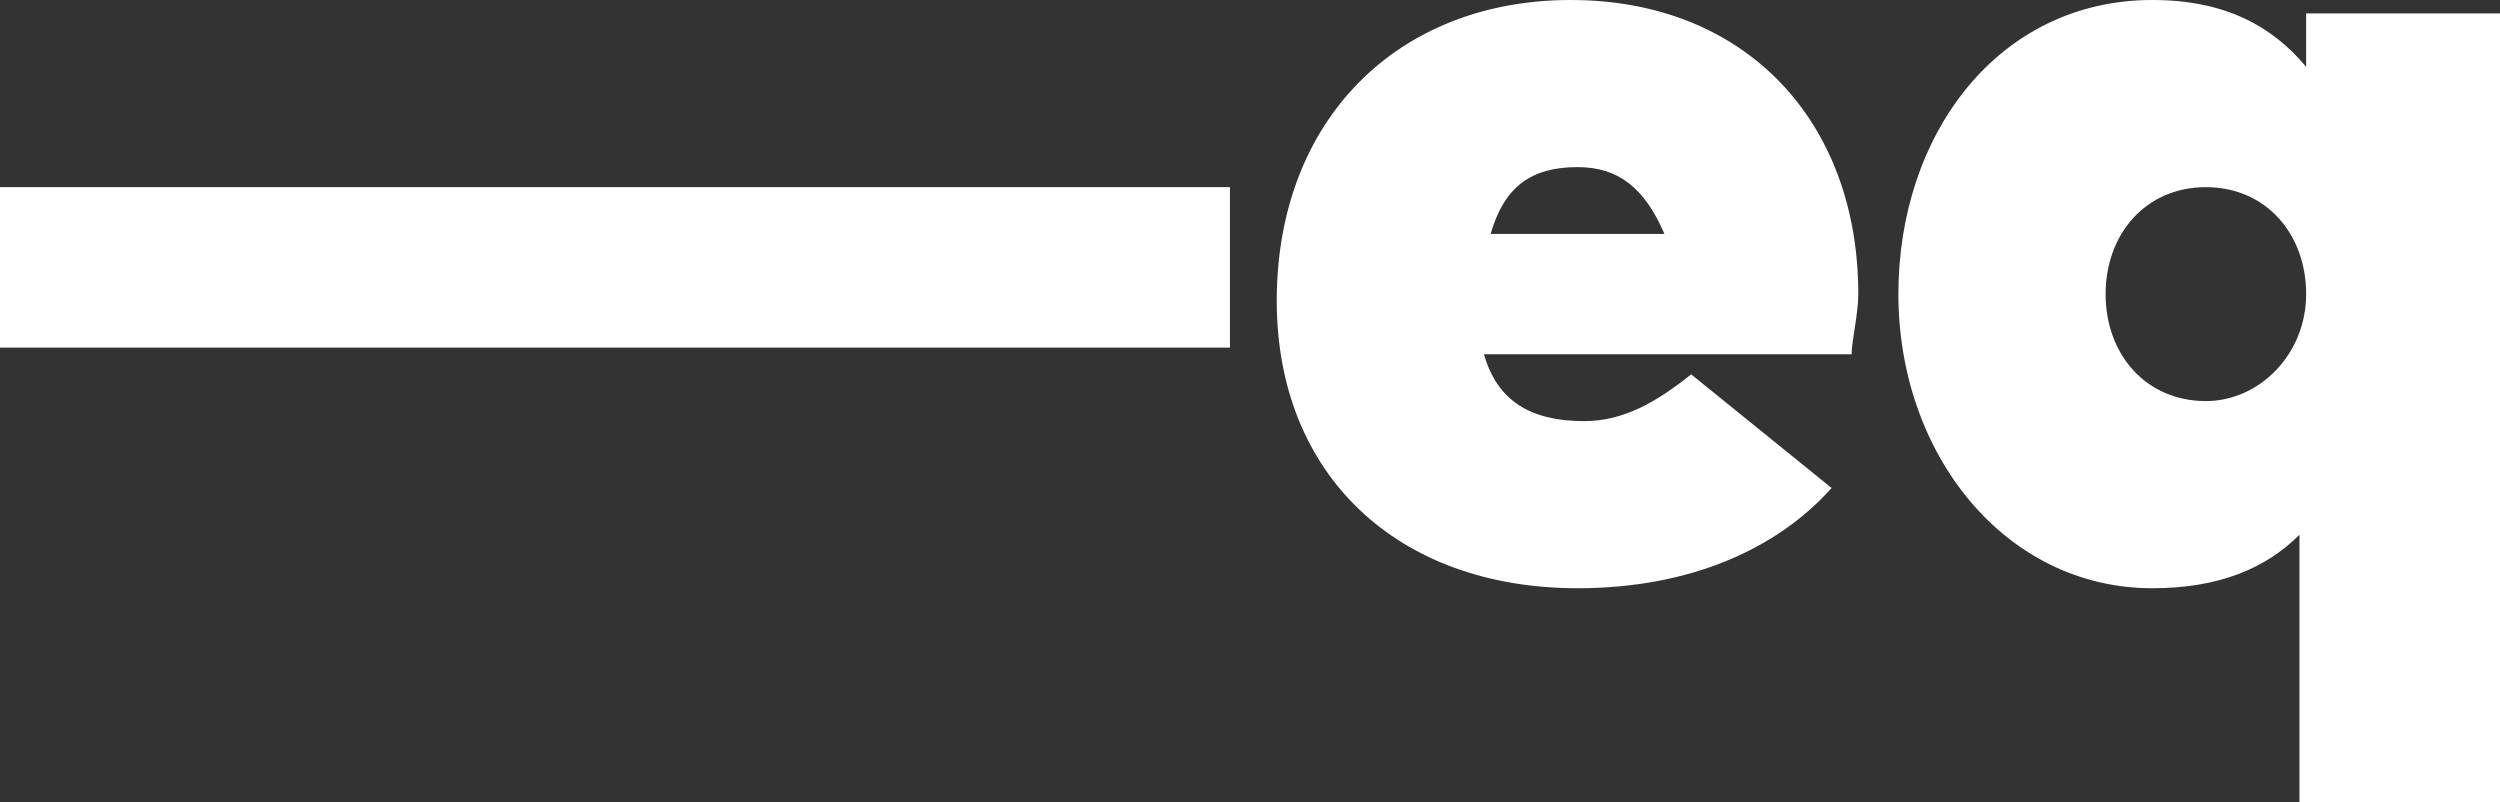 <svg xmlns="http://www.w3.org/2000/svg" viewBox="0 0 37.4 12"><rect x="0" y="0" width="37.4" height="12" fill="#333333" stroke="none"/><path fill="#fff" d="M34.5.2V1c-.5-.6-1.2-1-2.3-1-2.3 0-3.8 2-3.8 4.4 0 2.4 1.6 4.4 3.8 4.4 1 0 1.7-.3 2.2-.8v4h3V.2h-2.9zM33 6c-.9 0-1.5-.7-1.5-1.6s.6-1.6 1.5-1.6 1.5.7 1.5 1.6S33.8 6 33 6zm-9.5-6c-2.6 0-4.4 1.8-4.4 4.5 0 2.6 1.8 4.3 4.5 4.3 1.7 0 3-.6 3.8-1.5l-2.1-1.7c-.5.4-1 .7-1.6.7-.8 0-1.3-.3-1.5-1h5.5c0-.2.1-.6.1-.9 0-2.6-1.7-4.4-4.3-4.4zm-1.2 3.5c.2-.7.6-1 1.3-1 .6 0 1 .3 1.3 1h-2.6zM0 2.8h18.4v2.4H0z"/></svg>